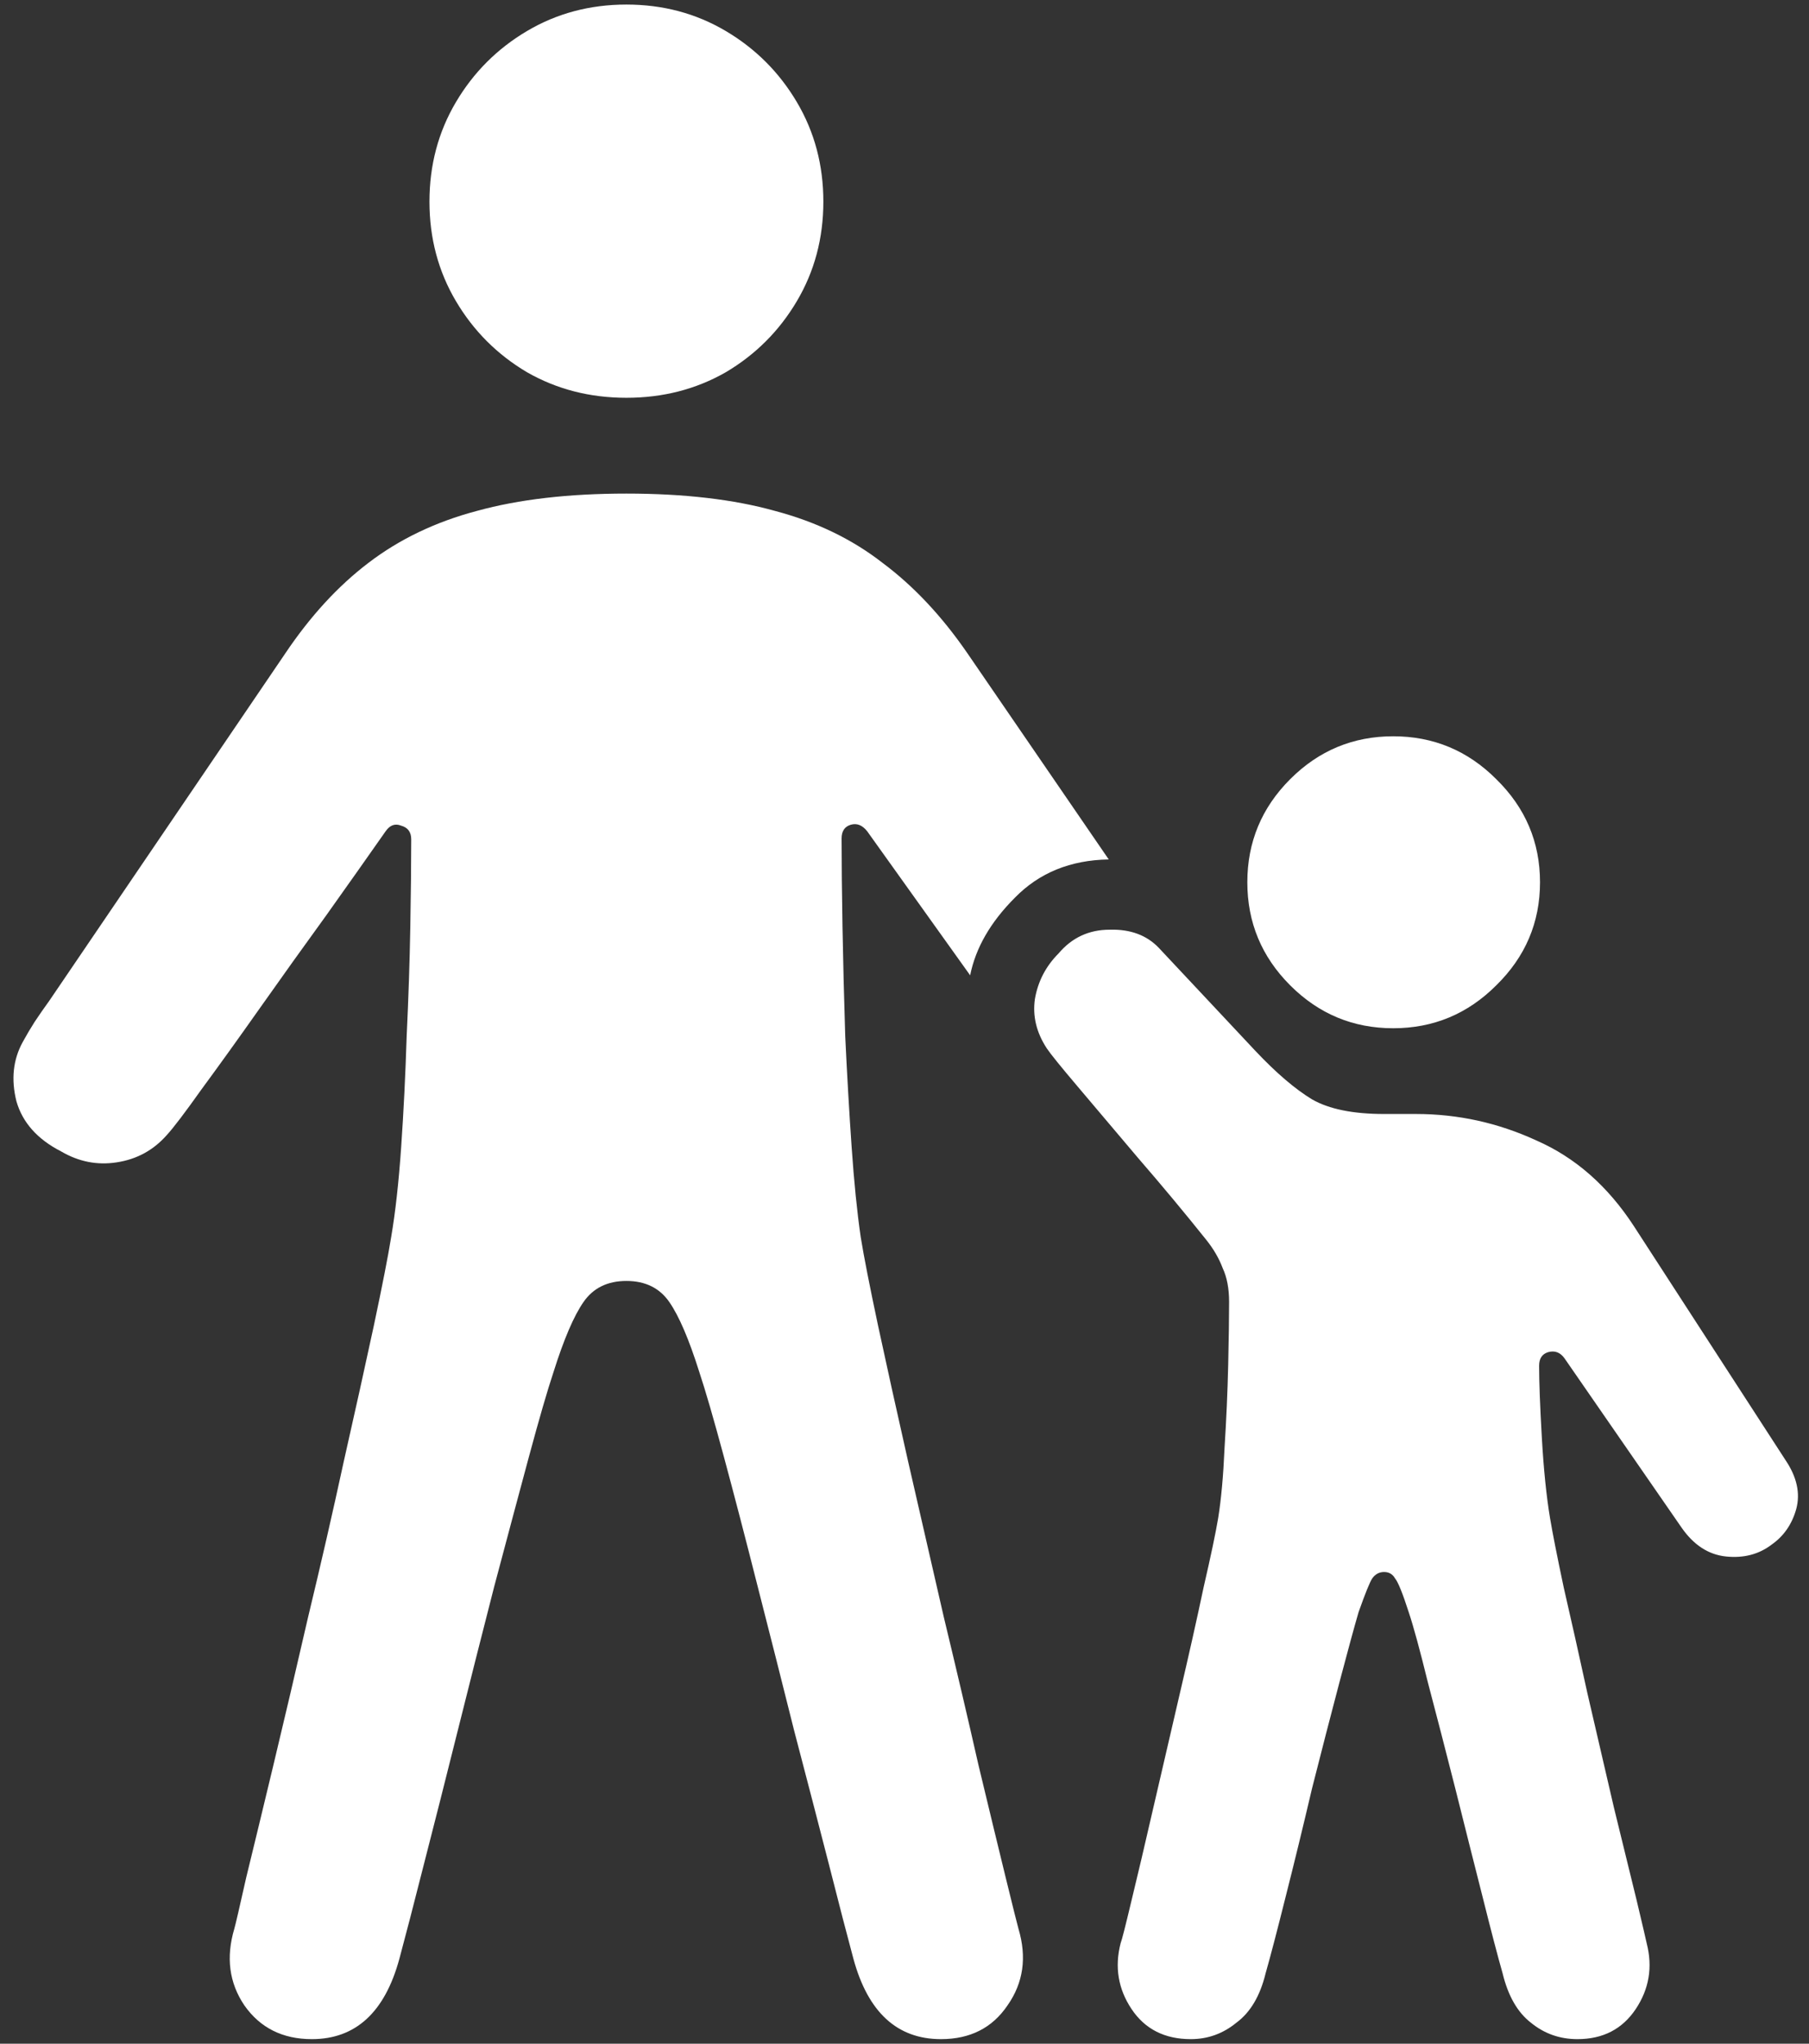 <svg width="124" height="140" viewBox="0 0 124 140" fill="none" xmlns="http://www.w3.org/2000/svg">
<rect x="0" y="0" width="124" height="140" fill="#333333" stroke="none"/>
<path d="M42.938 27.25C45.438 27.25 47.708 26.667 49.75 25.5C51.792 24.292 53.417 22.667 54.625 20.625C55.833 18.583 56.438 16.312 56.438 13.812C56.438 11.312 55.833 9.042 54.625 7C53.417 4.958 51.792 3.333 49.75 2.125C47.708 0.917 45.438 0.312 42.938 0.312C40.438 0.312 38.167 0.917 36.125 2.125C34.083 3.333 32.458 4.958 31.25 7C30.042 9.042 29.438 11.312 29.438 13.812C29.438 16.312 30.042 18.583 31.25 20.625C32.458 22.667 34.083 24.292 36.125 25.5C38.167 26.667 40.438 27.25 42.938 27.25ZM21.375 139.688C24.375 139.688 26.375 137.854 27.375 134.188C27.792 132.646 28.354 130.479 29.062 127.688C29.771 124.938 30.542 121.896 31.375 118.562C32.208 115.229 33.042 111.938 33.875 108.688C34.75 105.396 35.542 102.438 36.25 99.812C36.958 97.188 37.521 95.25 37.938 94C38.646 91.75 39.333 90.146 40 89.188C40.667 88.229 41.646 87.75 42.938 87.75C44.229 87.75 45.208 88.229 45.875 89.188C46.542 90.146 47.229 91.75 47.938 94C48.354 95.25 48.917 97.188 49.625 99.812C50.333 102.438 51.104 105.396 51.938 108.688C52.771 111.938 53.604 115.229 54.438 118.562C55.312 121.896 56.104 124.938 56.812 127.688C57.521 130.479 58.083 132.646 58.5 134.188C59.5 137.854 61.5 139.688 64.5 139.688C66.5 139.688 68.021 138.917 69.062 137.375C70.146 135.833 70.396 134.083 69.812 132.125C69.729 131.833 69.438 130.667 68.938 128.625C68.438 126.583 67.812 124 67.062 120.875C66.354 117.75 65.562 114.375 64.688 110.75C63.854 107.125 63.042 103.583 62.25 100.125C61.458 96.625 60.771 93.521 60.188 90.812C59.604 88.062 59.208 86.042 59 84.75C58.75 83.042 58.542 80.979 58.375 78.562C58.208 76.146 58.062 73.625 57.938 71C57.854 68.375 57.792 65.875 57.75 63.5C57.708 61.083 57.688 59.062 57.688 57.438C57.688 56.938 57.896 56.625 58.312 56.5C58.729 56.375 59.104 56.521 59.438 56.938L66.5 66.812C66.875 64.938 67.896 63.167 69.562 61.5C71.229 59.792 73.375 58.917 76 58.875L66.312 44.75C64.562 42.208 62.625 40.146 60.5 38.562C58.417 36.938 55.958 35.75 53.125 35C50.292 34.208 46.896 33.812 42.938 33.812C38.979 33.812 35.562 34.208 32.688 35C29.854 35.75 27.375 36.938 25.25 38.562C23.167 40.146 21.271 42.208 19.562 44.75L3.375 68.562C3.042 69.021 2.708 69.5 2.375 70C2.083 70.458 1.812 70.917 1.562 71.375C0.896 72.583 0.75 73.938 1.125 75.438C1.542 76.896 2.562 78.042 4.188 78.875C5.396 79.583 6.667 79.833 8 79.625C9.375 79.417 10.521 78.792 11.438 77.75C11.896 77.25 12.688 76.208 13.812 74.625C14.979 73.042 16.312 71.188 17.812 69.062C19.312 66.938 20.833 64.812 22.375 62.688C23.917 60.521 25.271 58.604 26.438 56.938C26.729 56.521 27.083 56.396 27.5 56.562C27.958 56.688 28.188 57 28.188 57.5C28.188 59.125 28.167 61.125 28.125 63.5C28.083 65.875 28 68.375 27.875 71C27.792 73.625 27.667 76.146 27.5 78.562C27.333 80.979 27.104 83.042 26.812 84.75C26.604 86.042 26.208 88.062 25.625 90.812C25.042 93.521 24.354 96.625 23.562 100.125C22.812 103.583 22 107.125 21.125 110.75C20.292 114.375 19.5 117.75 18.75 120.875C18 124 17.375 126.583 16.875 128.625C16.417 130.667 16.146 131.833 16.062 132.125C15.479 134.083 15.708 135.833 16.75 137.375C17.833 138.917 19.375 139.688 21.375 139.688ZM95.5 70.438C98.25 70.438 100.604 69.458 102.562 67.5C104.562 65.542 105.562 63.188 105.562 60.438C105.562 57.688 104.562 55.333 102.562 53.375C100.604 51.417 98.25 50.438 95.5 50.438C92.75 50.438 90.396 51.417 88.438 53.375C86.479 55.333 85.5 57.688 85.5 60.438C85.5 63.188 86.479 65.542 88.438 67.5C90.396 69.458 92.75 70.438 95.5 70.438ZM81.625 139.688C82.792 139.688 83.833 139.312 84.75 138.562C85.708 137.854 86.375 136.729 86.75 135.188C87.083 134.021 87.542 132.271 88.125 129.938C88.708 127.646 89.312 125.167 89.938 122.5C90.604 119.875 91.229 117.458 91.812 115.25C92.396 113.042 92.833 111.438 93.125 110.438C93.583 109.146 93.896 108.375 94.062 108.125C94.271 107.833 94.542 107.688 94.875 107.688C95.208 107.688 95.458 107.833 95.625 108.125C95.833 108.375 96.146 109.146 96.562 110.438C96.896 111.438 97.333 113.042 97.875 115.25C98.458 117.458 99.083 119.875 99.75 122.5C100.417 125.167 101.042 127.646 101.625 129.938C102.208 132.271 102.667 134.021 103 135.188C103.375 136.729 104.021 137.854 104.938 138.562C105.854 139.312 106.917 139.688 108.125 139.688C109.875 139.688 111.208 139 112.125 137.625C113.042 136.25 113.292 134.75 112.875 133.125C112.833 132.917 112.604 131.938 112.188 130.188C111.771 128.479 111.25 126.354 110.625 123.812C110.042 121.312 109.438 118.708 108.812 116C108.229 113.333 107.688 110.917 107.188 108.75C106.729 106.583 106.417 105 106.25 104C106 102.5 105.812 100.667 105.688 98.5C105.562 96.292 105.5 94.646 105.5 93.562C105.5 93.062 105.708 92.75 106.125 92.625C106.583 92.5 106.958 92.646 107.25 93.062L115.25 104.625C116.083 105.833 117.104 106.5 118.312 106.625C119.521 106.75 120.562 106.479 121.438 105.812C122.271 105.229 122.833 104.417 123.125 103.375C123.417 102.292 123.167 101.167 122.375 100L112 84C110.208 81.25 107.979 79.292 105.312 78.125C102.688 76.917 99.938 76.312 97.062 76.312H94.875C92.75 76.312 91.104 75.979 89.938 75.312C88.771 74.604 87.479 73.5 86.062 72L79.438 64.938C78.604 64.062 77.479 63.646 76.062 63.688C74.646 63.688 73.479 64.229 72.562 65.312C71.688 66.188 71.146 67.229 70.938 68.438C70.771 69.604 71.042 70.729 71.75 71.812C72 72.188 72.708 73.062 73.875 74.438C75.042 75.812 76.417 77.438 78 79.312C79.625 81.188 81.188 83.062 82.688 84.938C83.188 85.562 83.562 86.208 83.812 86.875C84.104 87.5 84.25 88.271 84.25 89.188C84.25 90.229 84.229 91.667 84.188 93.5C84.146 95.333 84.062 97.229 83.938 99.188C83.854 101.104 83.708 102.708 83.5 104C83.333 105 83 106.583 82.5 108.75C82.042 110.917 81.5 113.333 80.875 116C80.25 118.708 79.646 121.312 79.062 123.812C78.479 126.354 77.979 128.479 77.562 130.188C77.146 131.938 76.896 132.917 76.812 133.125C76.396 134.75 76.646 136.25 77.562 137.625C78.479 139 79.833 139.688 81.625 139.688Z" fill="white"/>
</svg>
